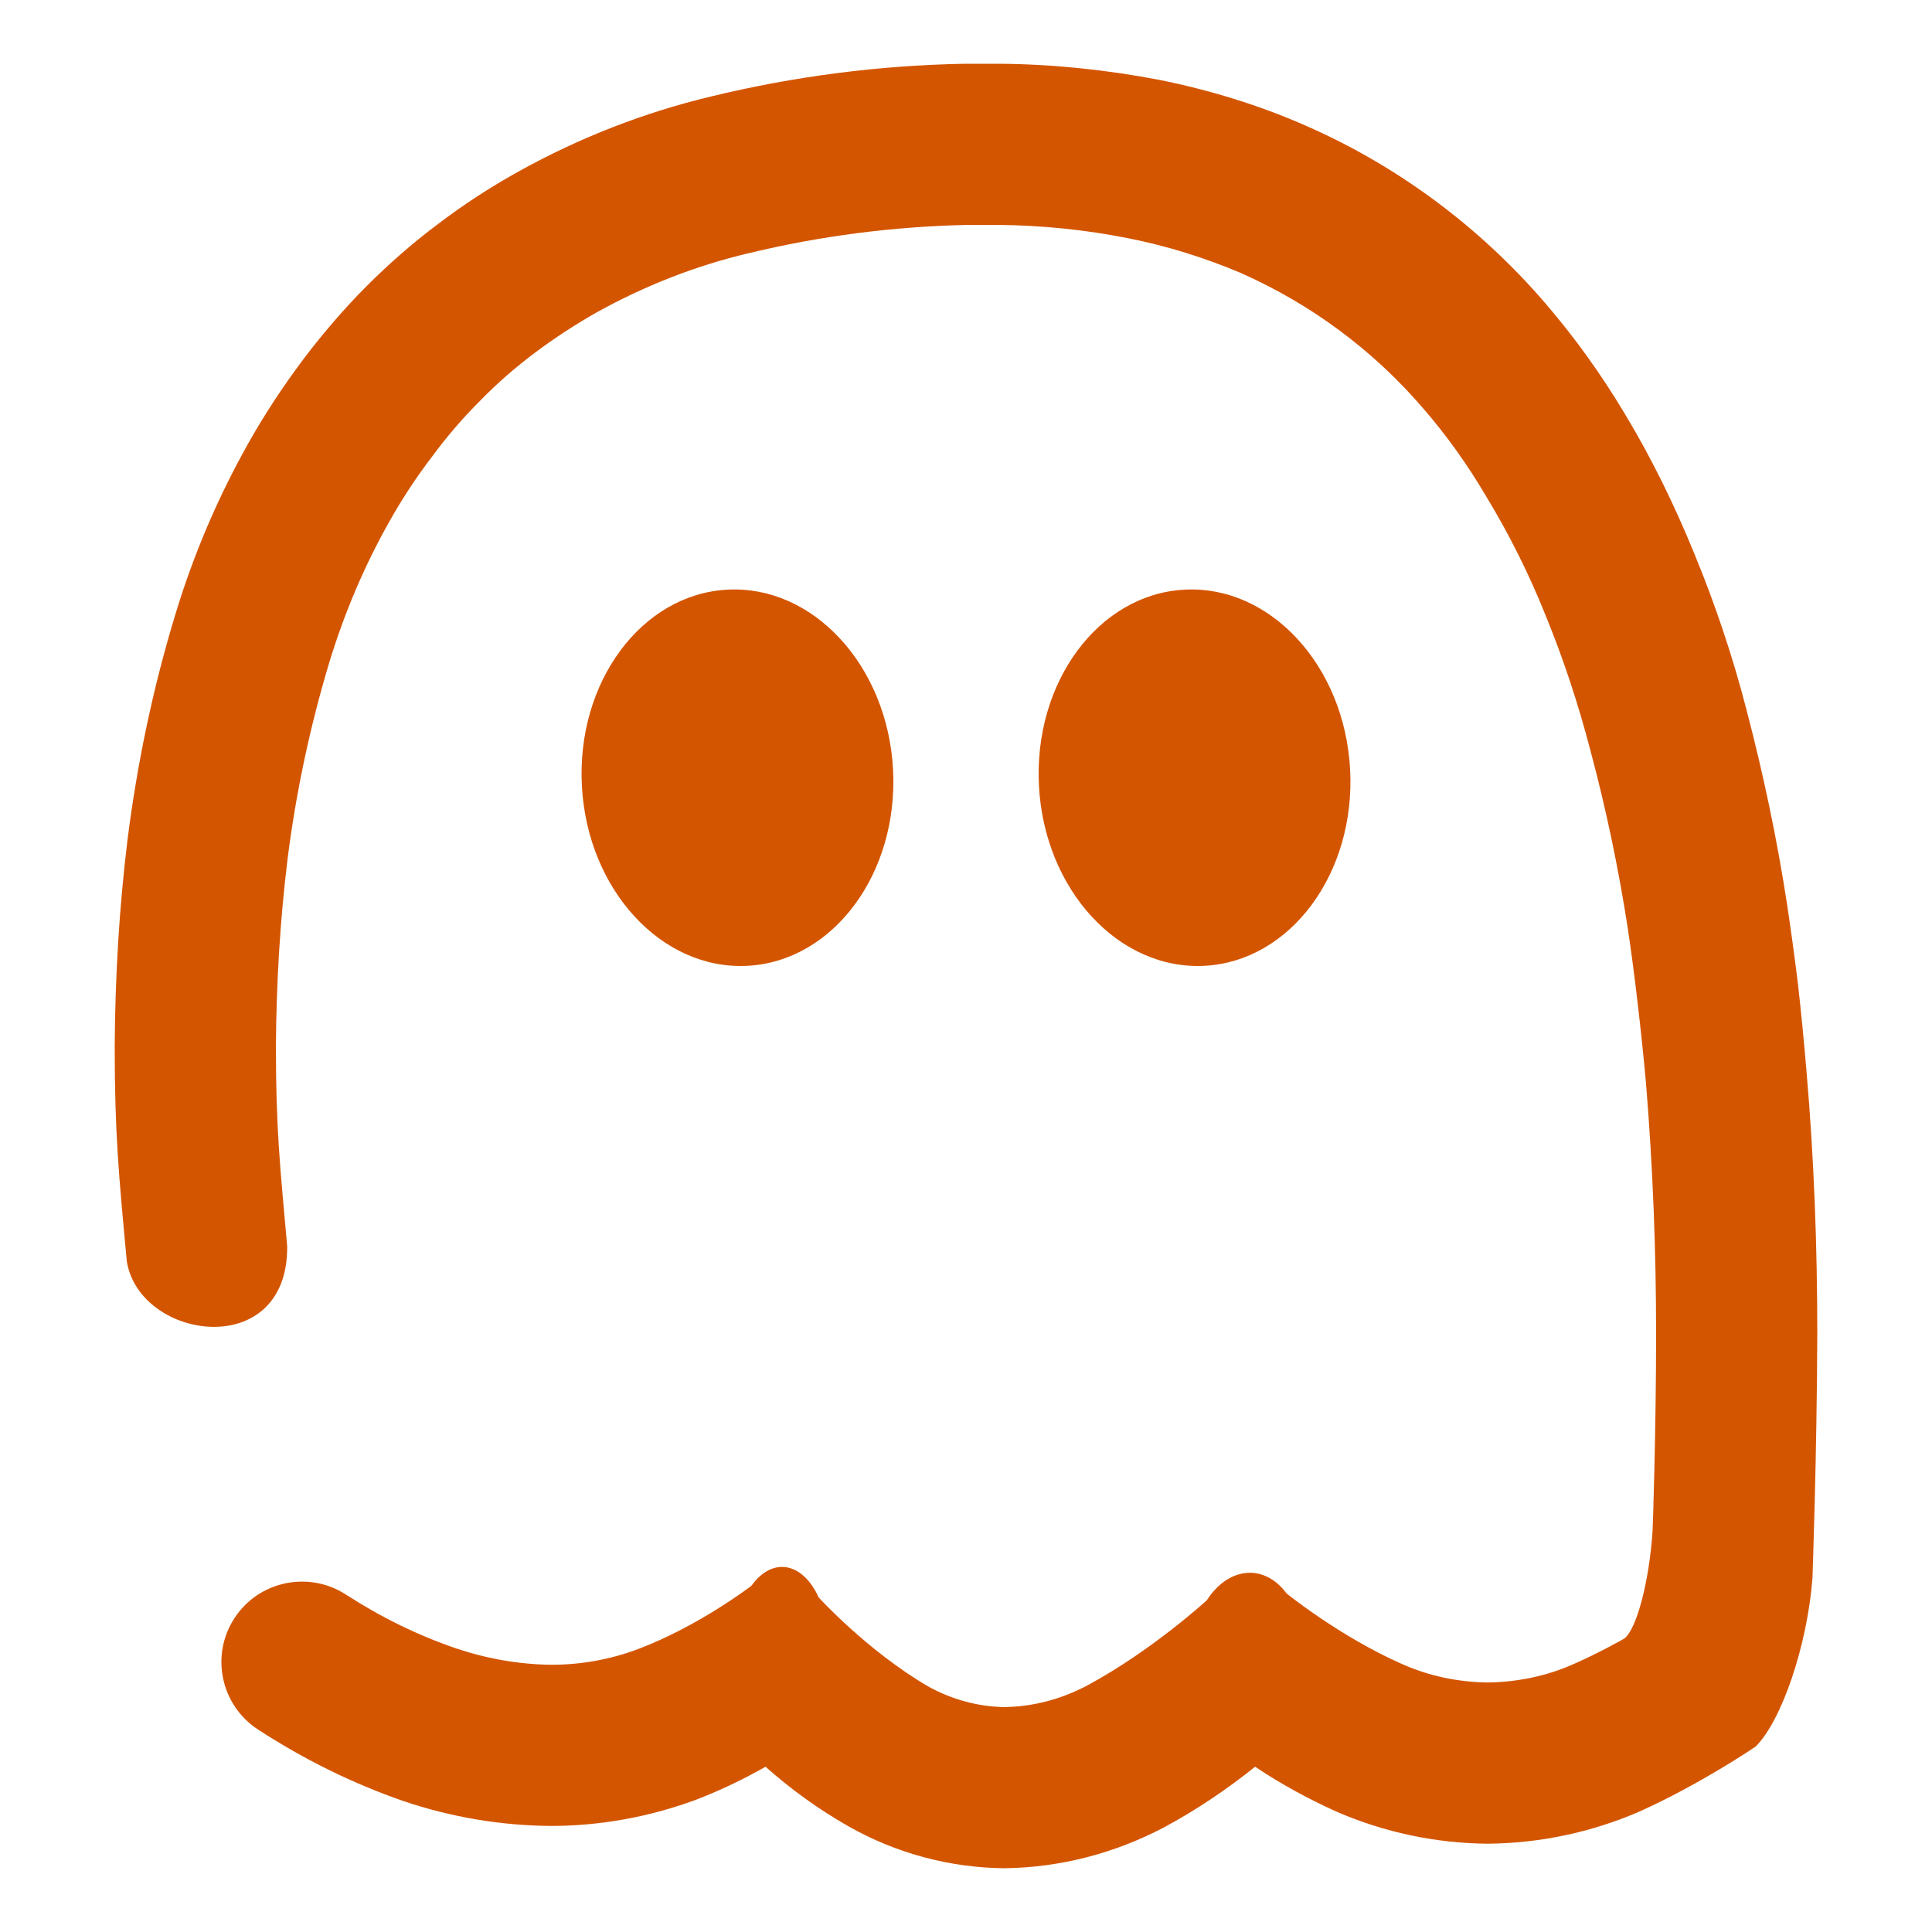 <?xml version="1.0" encoding="UTF-8" standalone="no"?>
<!-- Generator: Gravit.io -->

<svg
   style="isolation:isolate"
   viewBox="0 0 48 48"
   width="48pt"
   height="48pt"
   version="1.1"
   id="svg9"
   sodipodi:docname="octopi.svg"
   inkscape:version="1.2.2 (b0a8486541, 2022-12-01)"
   xmlns:inkscape="http://www.inkscape.org/namespaces/inkscape"
   xmlns:sodipodi="http://sodipodi.sourceforge.net/DTD/sodipodi-0.dtd"
   xmlns="http://www.w3.org/2000/svg"
   xmlns:svg="http://www.w3.org/2000/svg">
  <defs
     id="defs13" />
  <sodipodi:namedview
     id="namedview11"
     pagecolor="#ffffff"
     bordercolor="#666666"
     borderopacity="1.0"
     inkscape:showpageshadow="2"
     inkscape:pageopacity="0.0"
     inkscape:pagecheckerboard="0"
     inkscape:deskcolor="#d1d1d1"
     inkscape:document-units="pt"
     showgrid="false"
     inkscape:zoom="7.375"
     inkscape:cx="32.542373"
     inkscape:cy="14.033898"
     inkscape:window-width="1440"
     inkscape:window-height="864"
     inkscape:window-x="0"
     inkscape:window-y="0"
     inkscape:window-maximized="1"
     inkscape:current-layer="svg9" />
  <linearGradient
     id="_lgradient_9"
     x1="0"
     y1="0.5"
     x2="0.988"
     y2="0.344"
     gradientTransform="matrix(42.3,0,0,44.833,2.85,1.584)"
     gradientUnits="userSpaceOnUse">
    <stop
       offset="100%"
       stop-opacity="1"
       style="stop-color:rgb(34,216,143)"
       id="stop2" />
    <stop
       offset="100%"
       stop-opacity="1"
       style="stop-color:rgb(33,214,145)"
       id="stop4" />
  </linearGradient>
  <path
     d="m 7.135,30.964 v 0 c 0.026,2.869 -3.67,2.344 -3.985,0.37 v 0 C 2.95,29.182 2.85,28.165 2.85,26.002 2.86,24.28 2.96,22.558 3.17,20.846 3.411,18.954 3.801,17.092 4.352,15.28 4.802,13.788 5.413,12.356 6.174,11.005 6.584,10.274 7.045,9.583 7.546,8.912 8.026,8.281 8.547,7.671 9.107,7.11 9.658,6.559 10.249,6.039 10.879,5.568 c 0.631,-0.48 1.292,-0.911 1.993,-1.301 1.512,-0.841 3.124,-1.472 4.806,-1.873 2.062,-0.5 4.164,-0.77 6.287,-0.81 h 0.03 0.811 0.02 c 1.342,0.01 2.663,0.15 3.975,0.4 1.241,0.25 2.463,0.621 3.624,1.131 2.293,1.001 4.325,2.513 5.957,4.406 0.741,0.861 1.402,1.782 1.982,2.753 0.671,1.111 1.242,2.282 1.732,3.484 0.521,1.261 0.952,2.553 1.292,3.864 0.42,1.602 0.761,3.214 1.011,4.846 0.1,0.661 0.19,1.322 0.27,1.973 0.081,0.72 0.151,1.431 0.211,2.152 0.19,2.183 0.27,4.375 0.27,6.558 -0.01,3.033 -0.12,6.057 -0.12,6.057 -0.127,1.663 -0.76,3.538 -1.412,4.185 0,0 -1.381,0.941 -2.903,1.622 -1.182,0.51 -2.463,0.781 -3.755,0.791 -1.291,-0.01 -2.563,-0.281 -3.744,-0.791 -0.711,-0.321 -1.392,-0.691 -2.033,-1.121 -0.71,0.57 -1.471,1.081 -2.272,1.511 -1.222,0.641 -2.563,0.991 -3.945,1.011 -1.361,-0.01 -2.703,-0.37 -3.884,-1.041 -0.741,-0.42 -1.432,-0.921 -2.063,-1.481 -0.561,0.32 -1.151,0.6 -1.752,0.83 -1.151,0.421 -2.363,0.641 -3.584,0.641 -1.252,-0.01 -2.483,-0.22 -3.665,-0.62 C 8.747,44.304 7.536,43.703 6.414,42.972 v 0 C 5.486,42.37 5.221,41.13 5.824,40.204 v 0 c 0.602,-0.925 1.844,-1.188 2.773,-0.586 v 0 c 0.851,0.551 1.762,1.002 2.723,1.332 0.771,0.26 1.572,0.401 2.373,0.411 0.741,0 1.472,-0.131 2.162,-0.391 1.512,-0.571 2.814,-1.572 2.814,-1.572 0.519,-0.724 1.268,-0.594 1.672,0.291 0,0 1.211,1.331 2.723,2.212 0.581,0.321 1.231,0.501 1.892,0.511 0.721,-0.01 1.422,-0.2 2.063,-0.541 1.601,-0.861 2.963,-2.112 2.963,-2.112 0.542,-0.84 1.43,-0.917 1.982,-0.171 0,0 1.322,1.072 2.864,1.752 0.671,0.301 1.401,0.451 2.132,0.461 0.741,-0.01 1.472,-0.16 2.143,-0.461 0.641,-0.28 1.251,-0.63 1.251,-0.63 0.31,-0.232 0.625,-1.436 0.704,-2.687 0.007,-0.117 0.087,-2.489 0.087,-4.872 0,-2.083 -0.08,-4.155 -0.25,-6.228 -0.06,-0.67 -0.13,-1.341 -0.21,-2.012 -0.07,-0.611 -0.15,-1.221 -0.241,-1.832 -0.23,-1.492 -0.54,-2.974 -0.931,-4.435 -0.3,-1.152 -0.67,-2.273 -1.121,-3.374 C 37.982,14.248 37.491,13.267 36.92,12.326 36.46,11.545 35.939,10.814 35.348,10.134 34.107,8.692 32.565,7.551 30.823,6.78 29.922,6.399 28.991,6.109 28.03,5.919 26.969,5.708 25.887,5.598 24.806,5.588 h -0.781 c -1.822,0.04 -3.634,0.271 -5.416,0.701 -1.322,0.31 -2.593,0.811 -3.785,1.472 -0.53,0.3 -1.051,0.641 -1.532,1.001 -0.48,0.36 -0.931,0.751 -1.351,1.181 -0.431,0.431 -0.831,0.891 -1.192,1.382 -0.4,0.521 -0.761,1.071 -1.081,1.642 -0.621,1.101 -1.111,2.263 -1.482,3.474 -0.48,1.592 -0.831,3.234 -1.041,4.896 -0.19,1.552 -0.28,3.104 -0.29,4.665 0,2.043 0.1,2.94 0.28,4.962 z m 7.322,-11.432 c -0.14,-2.579 1.478,-4.767 3.611,-4.882 2.133,-0.116 3.979,1.883 4.119,4.462 0.14,2.579 -1.478,4.767 -3.611,4.883 -2.133,0.116 -3.978,-1.884 -4.119,-4.463 z m 11.356,0 c -0.14,-2.579 1.478,-4.767 3.611,-4.882 2.133,-0.116 3.978,1.883 4.119,4.462 0.14,2.579 -1.478,4.767 -3.611,4.883 -2.133,0.116 -3.979,-1.884 -4.119,-4.463 z"
     fill-rule="evenodd"
     fill="url(#_lgradient_9)"
     id="path7"
     style="fill:#d45500"
     sodipodi:nodetypes="sccsccccccccccccccccccccccccccccccccccccsssssscccccccccccccccsccccccccccccccccccccsccsscsccss" />
</svg>
